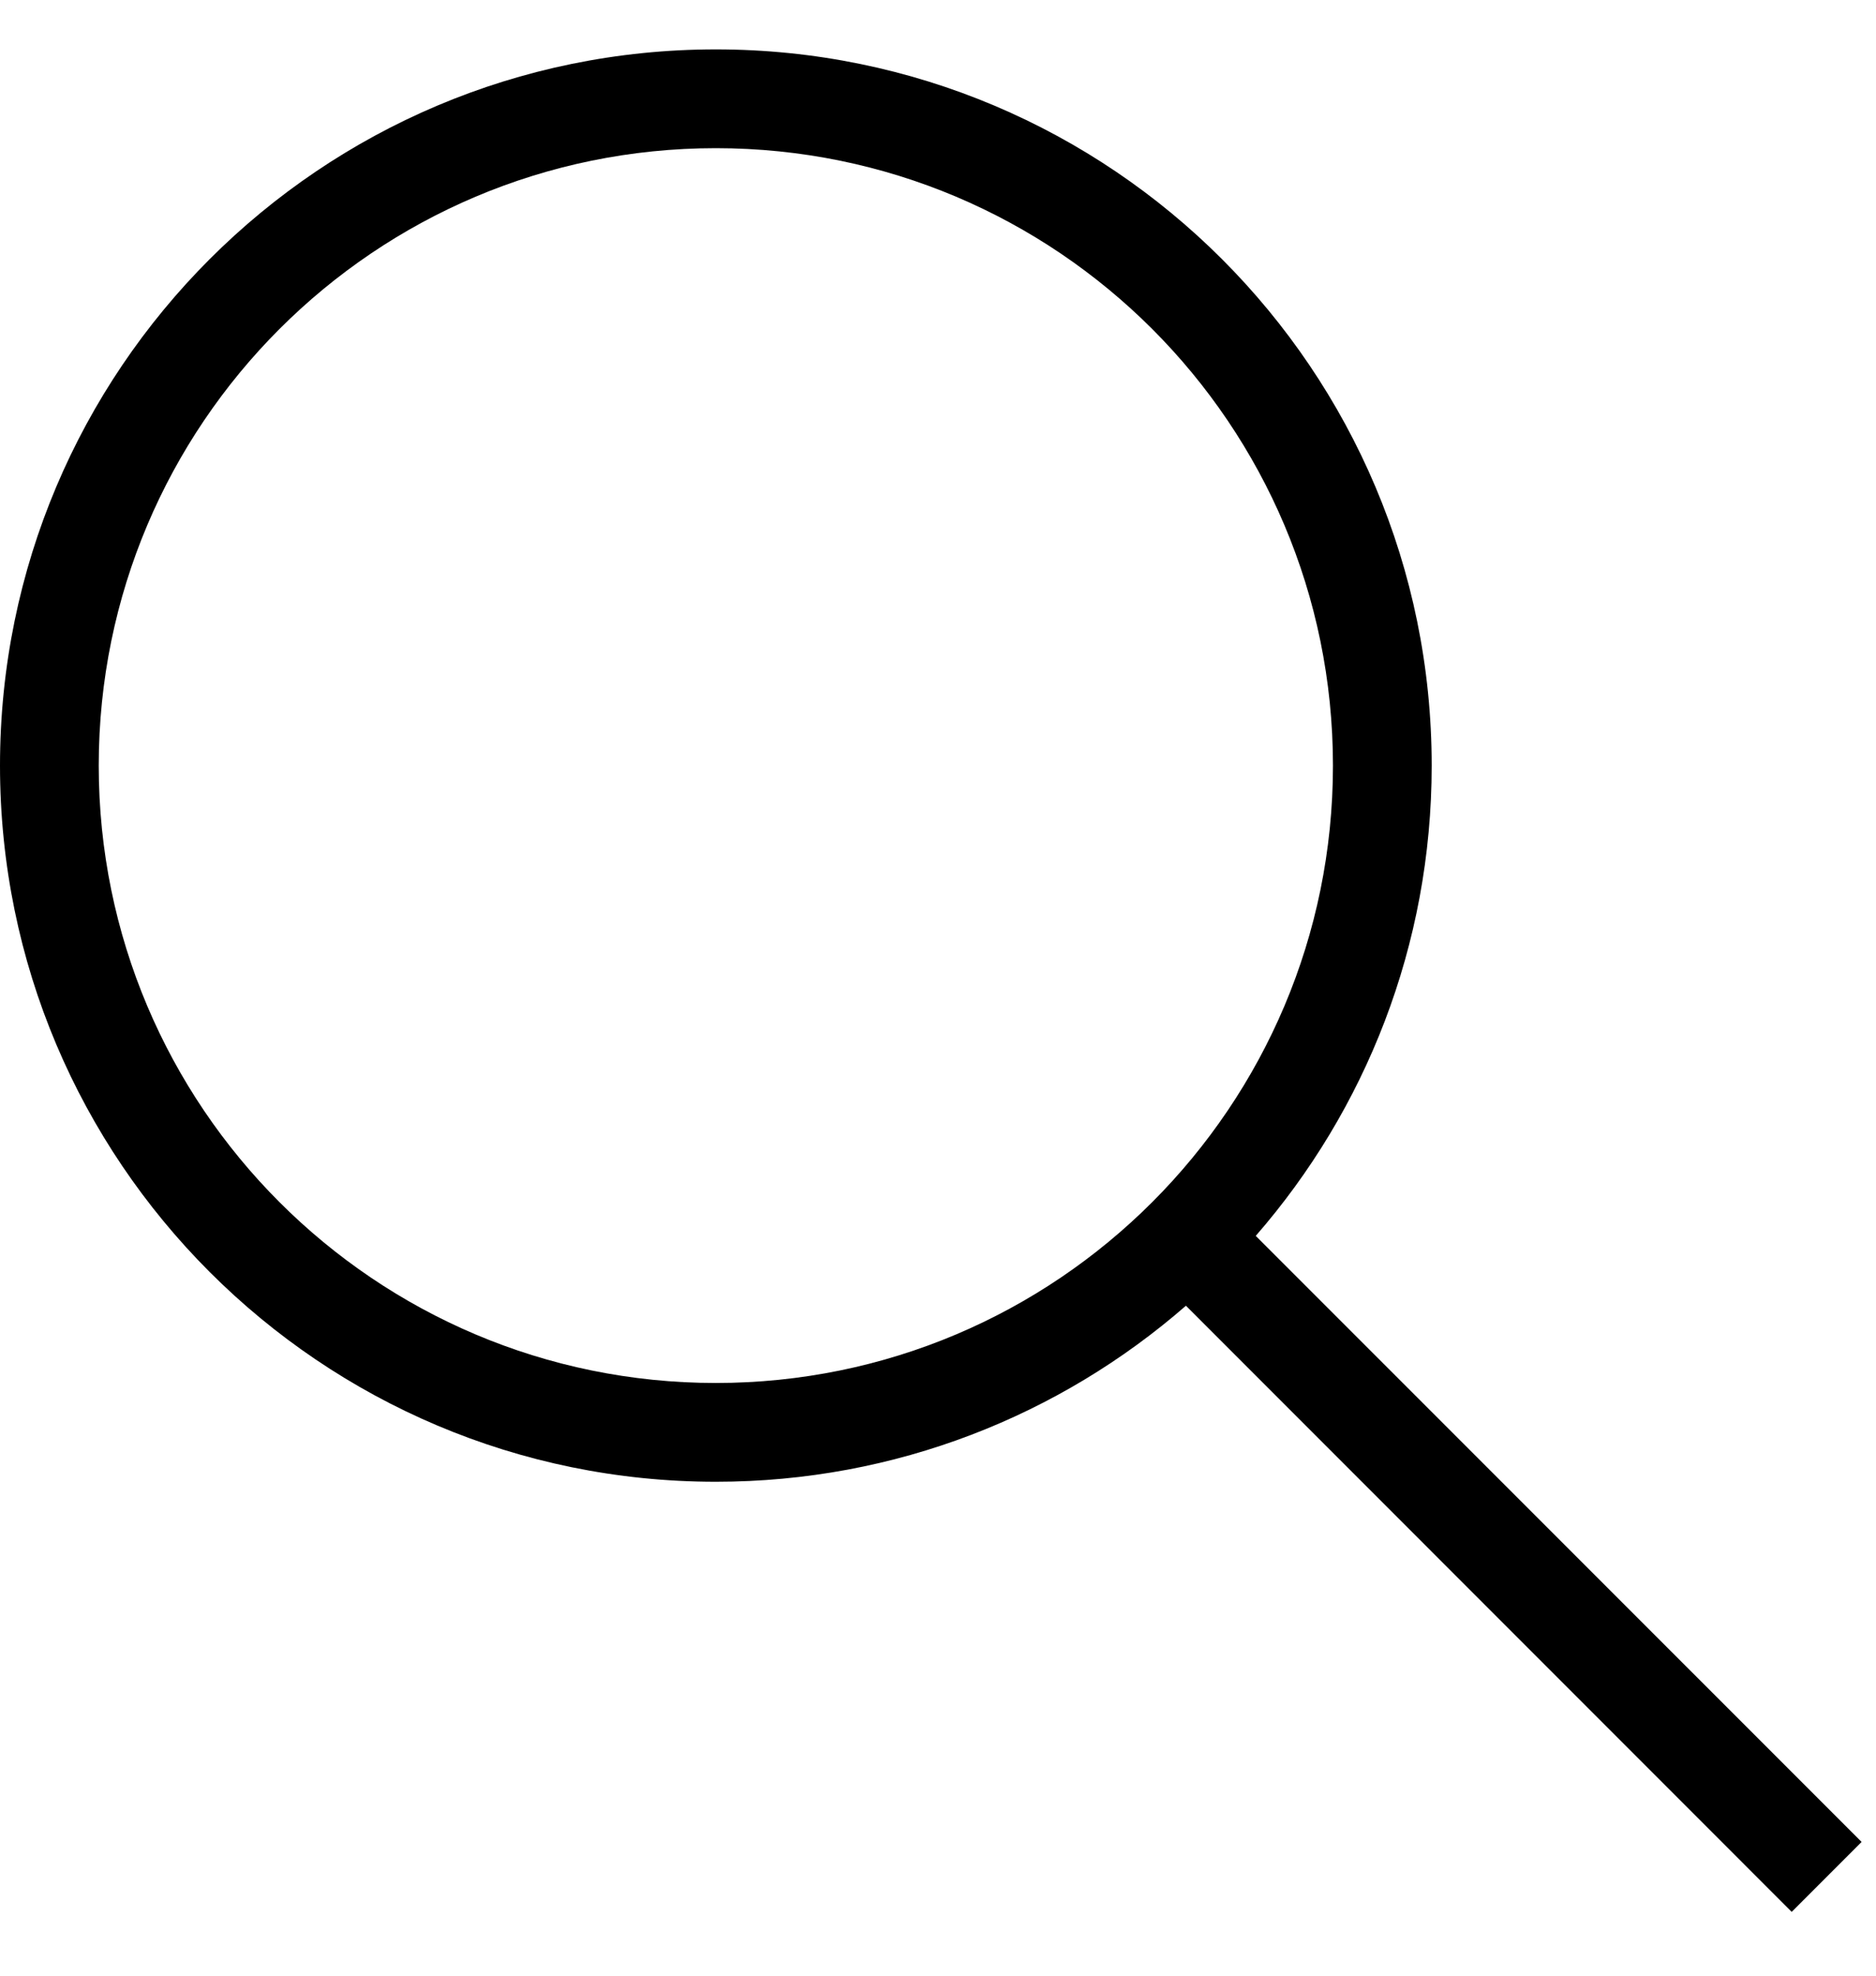 <svg width="19" height="20" viewBox="0 0 19 20" fill="none" xmlns="http://www.w3.org/2000/svg">
<path fill-rule="evenodd" clip-rule="evenodd" d="M12.011 13.218C10.737 14.328 9.072 15 7.25 15C3.246 15 0 11.754 0 7.75C0 3.746 3.246 0.5 7.25 0.5C11.254 0.5 14.5 3.746 14.5 7.75C14.5 9.572 13.828 11.237 12.718 12.511L18.854 18.646L18.146 19.354L12.011 13.218ZM13.5 7.75C13.5 11.202 10.702 14 7.25 14C3.798 14 1 11.202 1 7.75C1 4.298 3.798 1.5 7.25 1.5C10.702 1.5 13.5 4.298 13.5 7.75Z" fill="black"/>
</svg>
